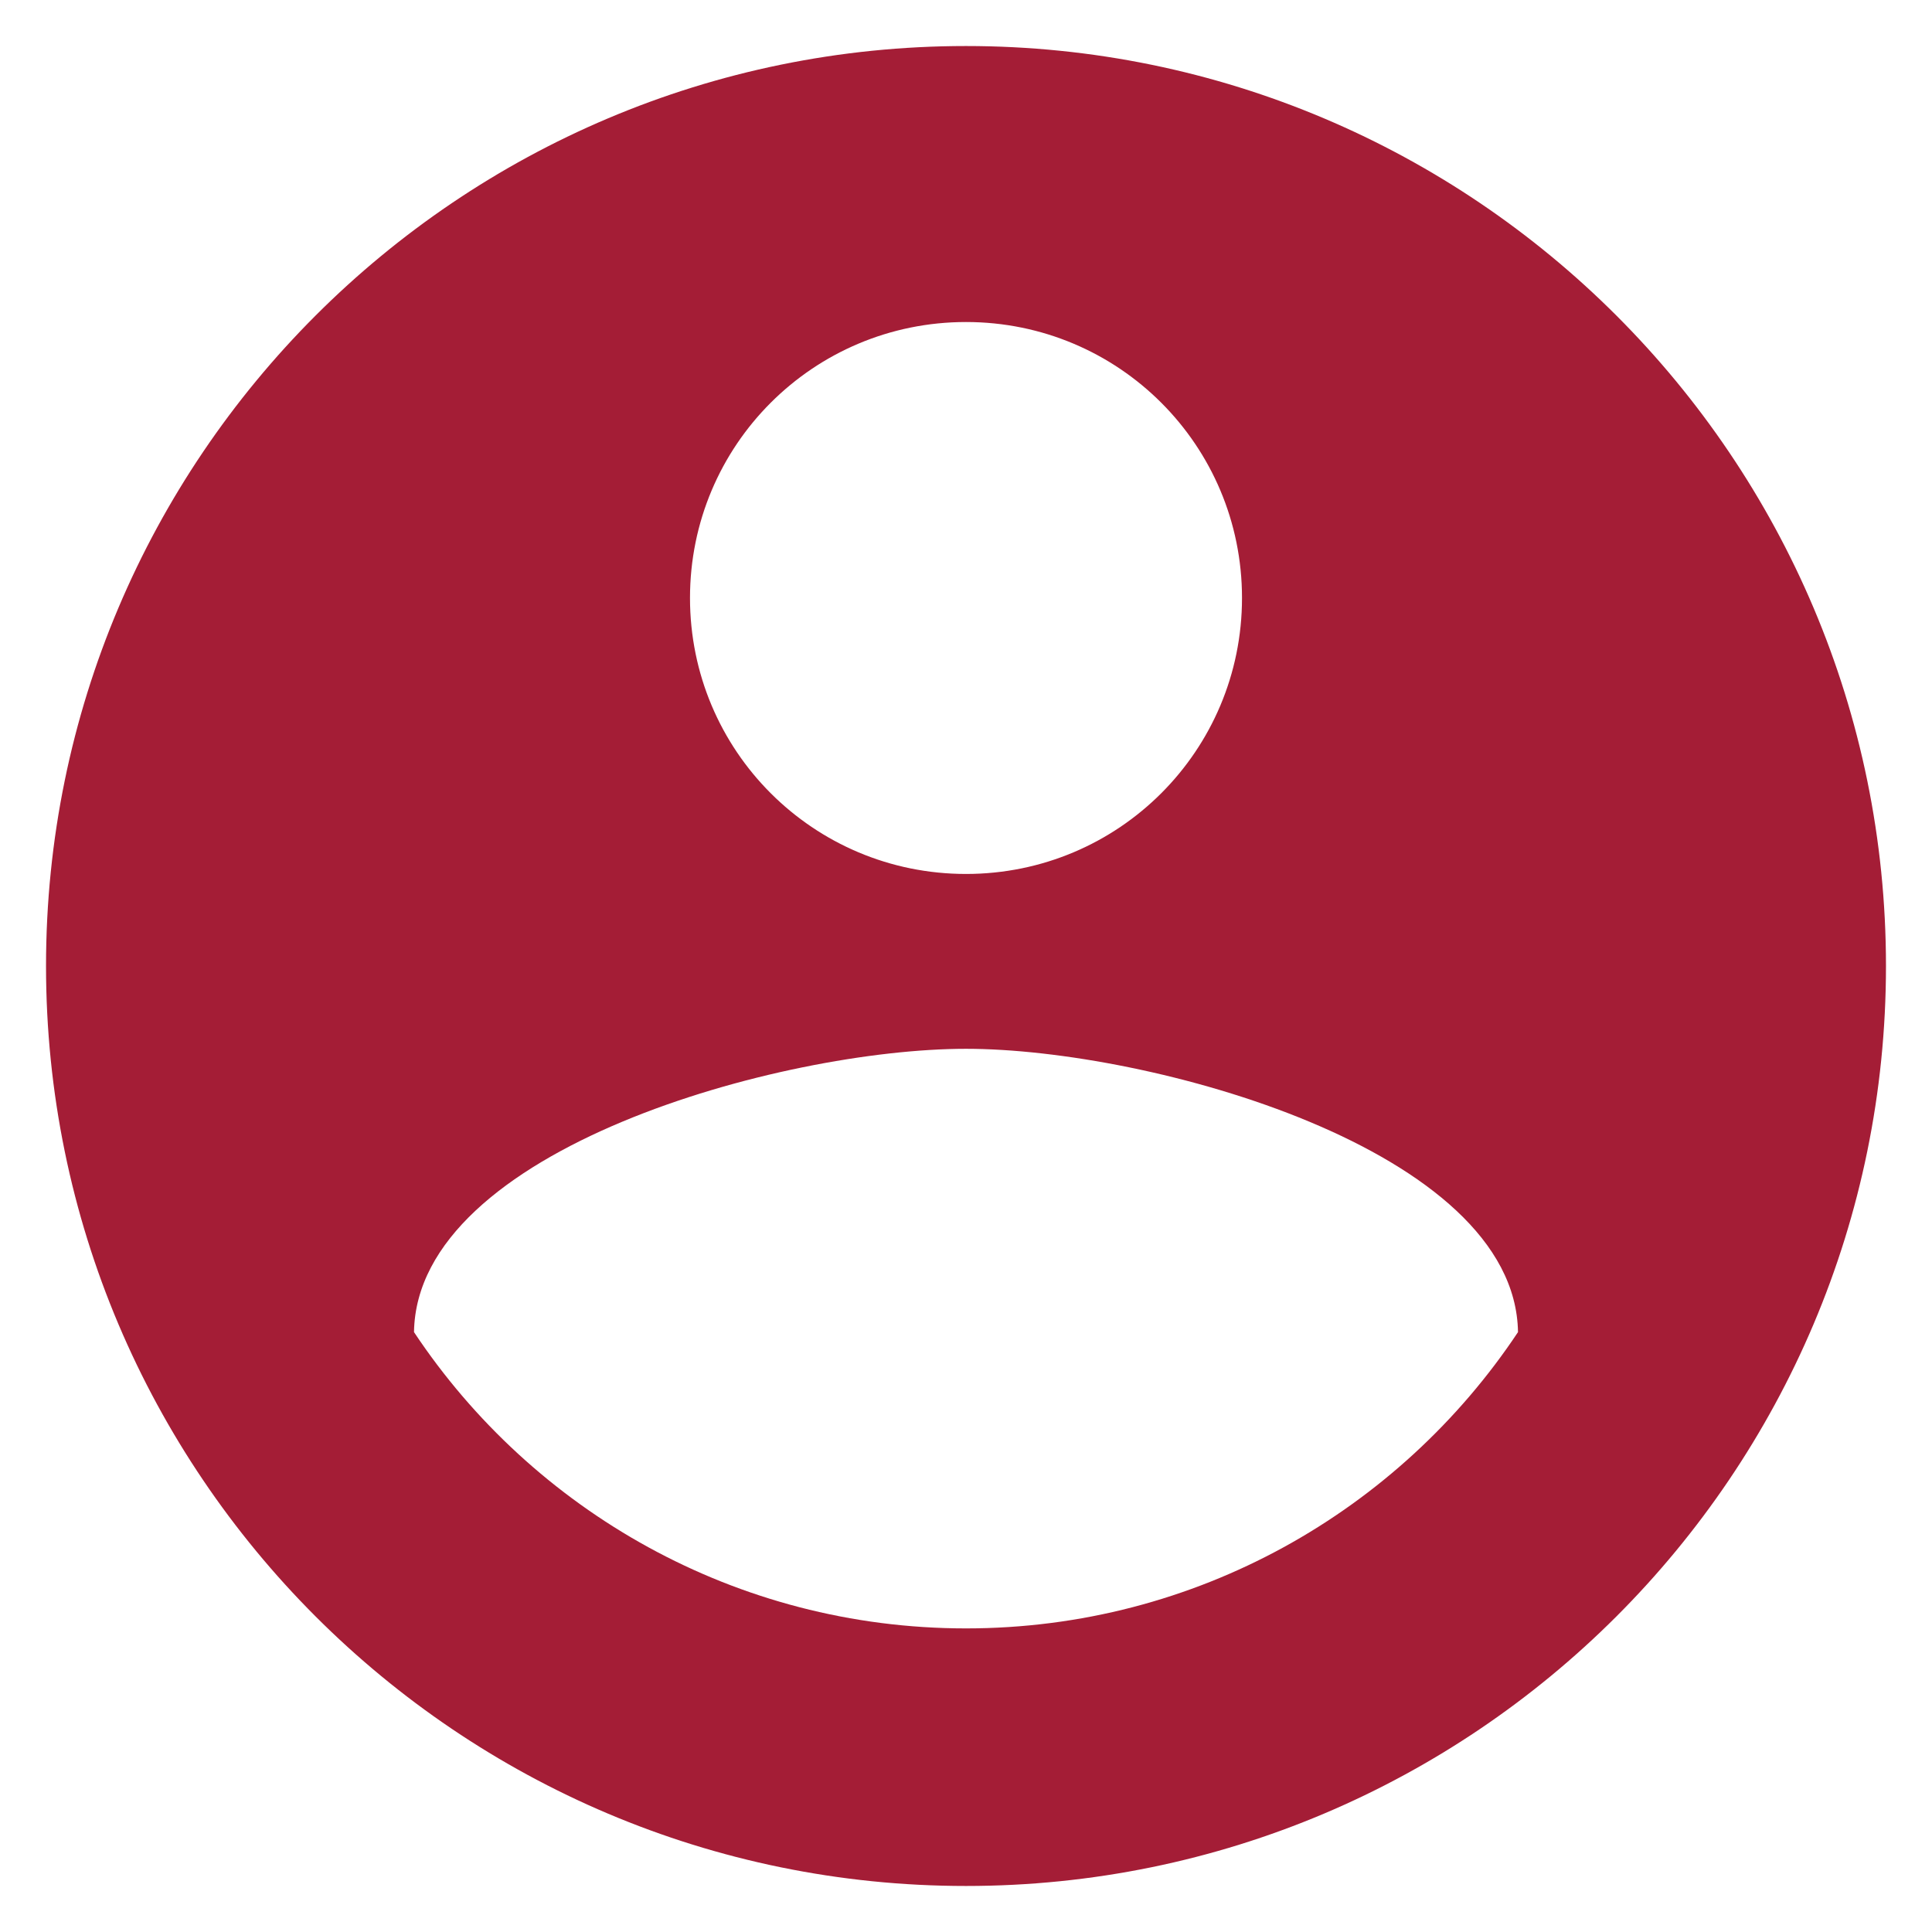 <svg width="28" height="28" viewBox="0 0 28 28" fill="none" xmlns="http://www.w3.org/2000/svg">
<path d="M14 0.667C6.64 0.667 0.667 6.64 0.667 14C0.667 21.36 6.64 27.333 14 27.333C21.36 27.333 27.333 21.36 27.333 14C27.333 6.64 21.36 0.667 14 0.667ZM14 4.667C16.213 4.667 18 6.453 18 8.666C18 10.88 16.213 12.666 14 12.666C11.787 12.666 10 10.88 10 8.666C10 6.453 11.787 4.667 14 4.667ZM14 23.6C10.667 23.6 7.72 21.893 6 19.306C6.04 16.653 11.333 15.2 14 15.2C16.653 15.2 21.96 16.653 22 19.306C20.28 21.893 17.333 23.6 14 23.6Z" fill="#A41D36"/>
</svg>
